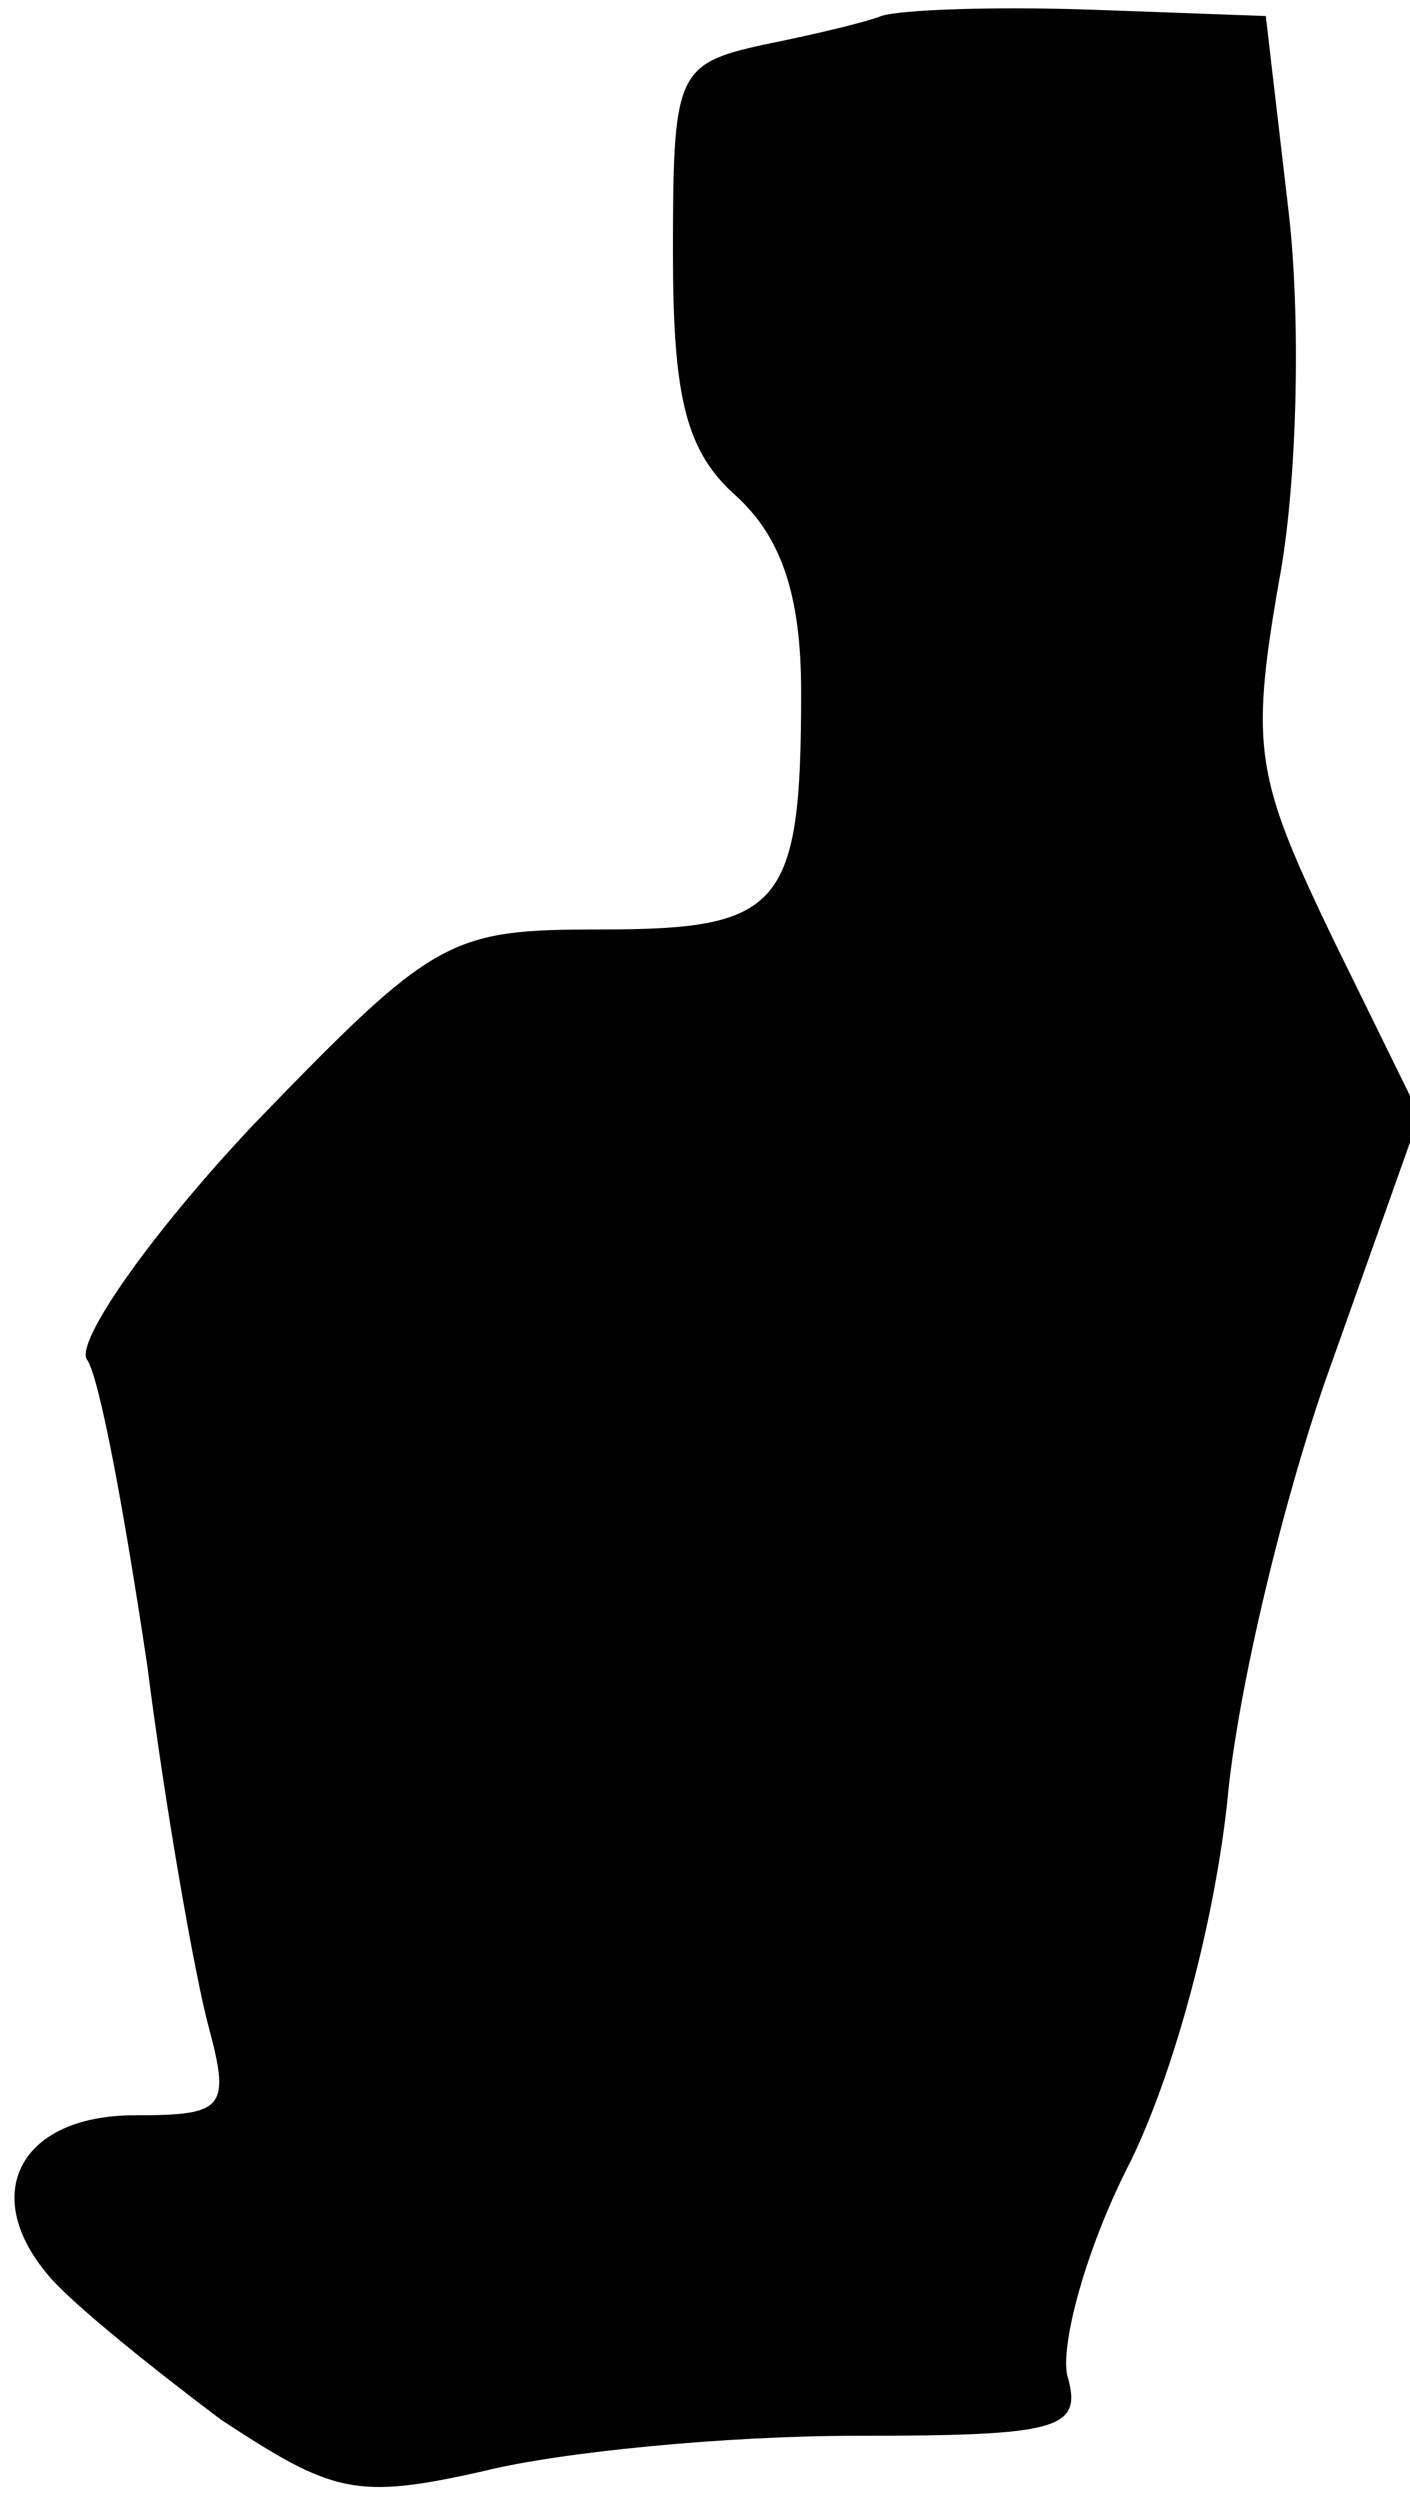 <?xml version="1.0" standalone="no"?>
<!DOCTYPE svg PUBLIC "-//W3C//DTD SVG 20010904//EN"
 "http://www.w3.org/TR/2001/REC-SVG-20010904/DTD/svg10.dtd">
<svg version="1.0" xmlns="http://www.w3.org/2000/svg"
 width="44pt" height="78pt" viewBox="0 0 44 78"
 preserveAspectRatio="xMidYMid meet">
<g transform="translate(0,78) scale(0.1,-0.1)"
fill="#000000" stroke="none">
<path fill="#000000" stroke="none" d="M275 775 c-5 -2 -22 -6 -37 -9 -27 -6
-28 -9 -28 -65 0 -45 4 -62 20 -76 14 -13 20 -31 20 -61 0 -67 -6 -74 -62 -74
-48 0 -52 -2 -109 -61 -32 -34 -55 -67 -52 -73 4 -5 12 -49 19 -96 6 -47 15
-97 19 -112 7 -26 5 -28 -23 -28 -36 0 -49 -25 -26 -51 8 -9 33 -29 53 -44 35
-23 42 -25 82 -16 24 6 76 11 116 11 64 0 71 2 66 19 -2 10 6 40 20 67 14 29
26 75 30 112 3 34 18 97 33 138 l27 76 -27 55 c-24 50 -26 59 -17 111 6 31 7
84 3 117 l-7 60 -55 2 c-30 1 -59 0 -65 -2z"/>
</g>
</svg>
